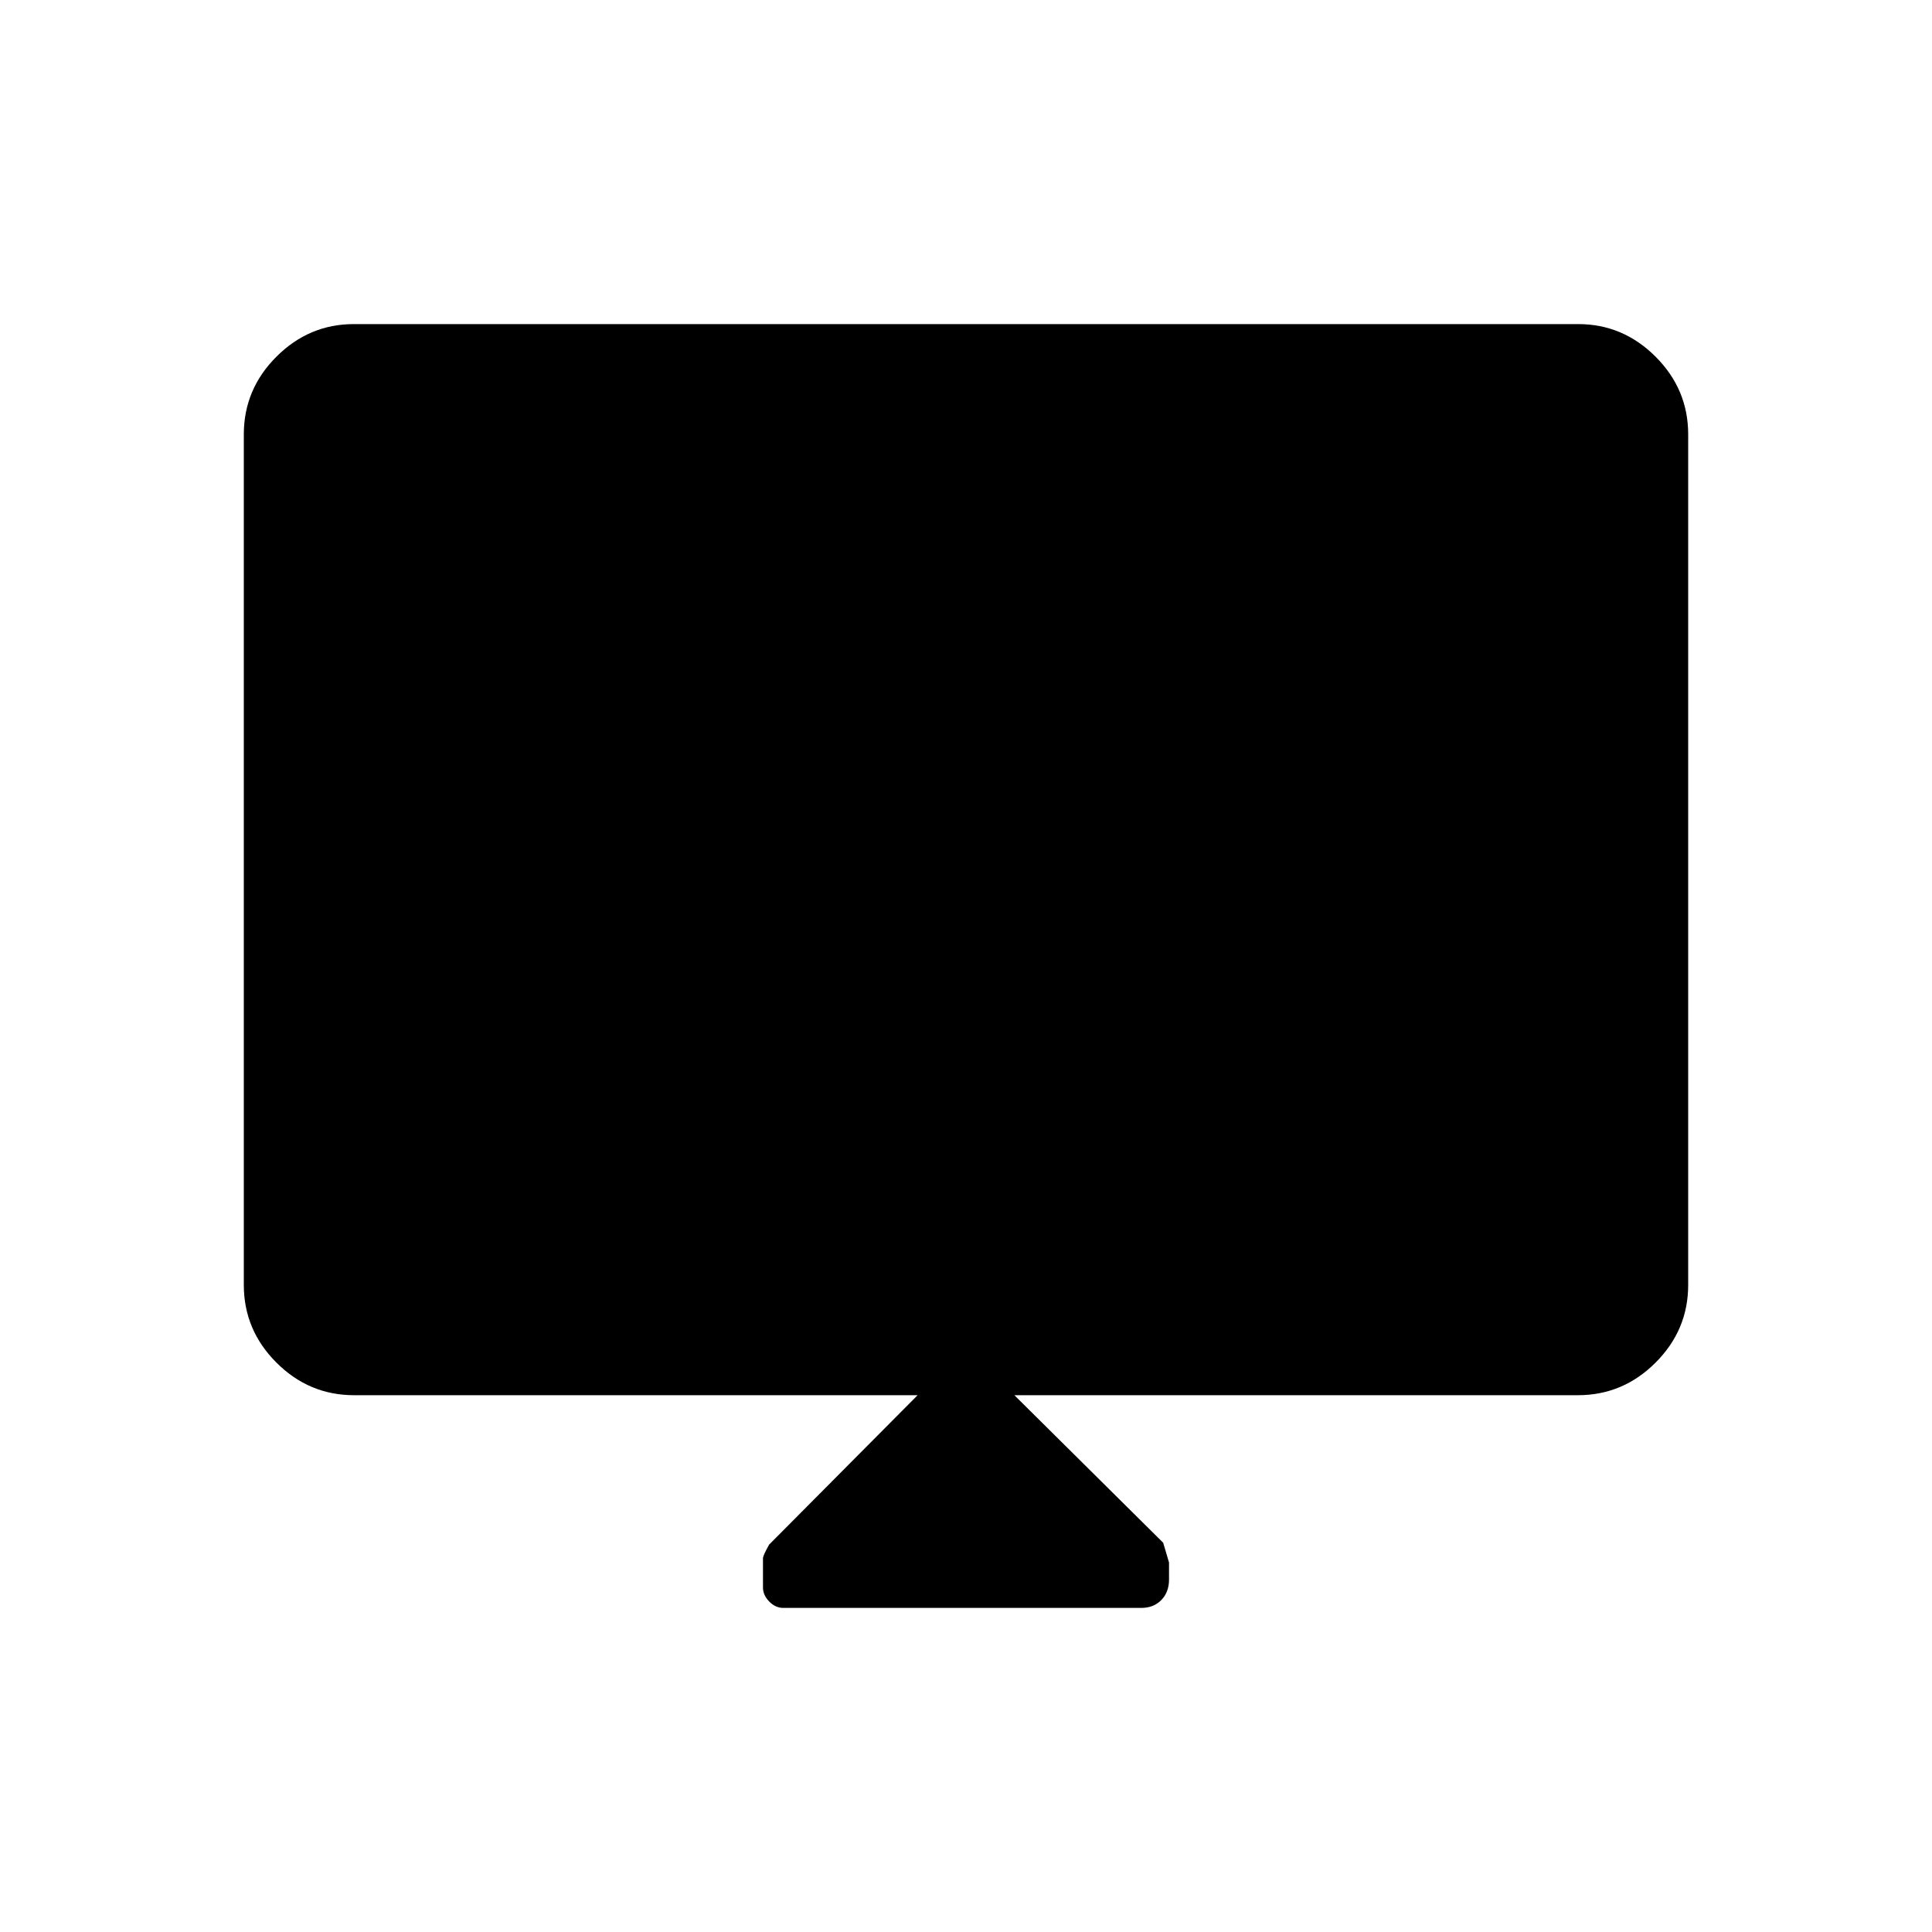 <svg xmlns="http://www.w3.org/2000/svg" height="48" viewBox="0 -960 960 960" width="48"><path d="M455.96-266.73h-280q-22.41 0-38.61-16.2t-16.2-38.61v-422.61q0-22.42 16.2-38.61 16.2-16.2 38.44-16.2h608.42q22.24 0 38.44 16.2 16.2 16.19 16.2 38.61v422.61q0 22.41-16.2 38.61t-38.61 16.2h-280l73.94 73.31q.44 1.3 2.9 9.82v8.52q0 6.2-3.82 10.12-3.83 3.92-9.93 3.92H389.18q-3.87 0-6.97-3.18-3.09-3.18-3.09-6.98v-14.49q0-1.36 3.06-6.81l73.78-74.23Z"/></svg>